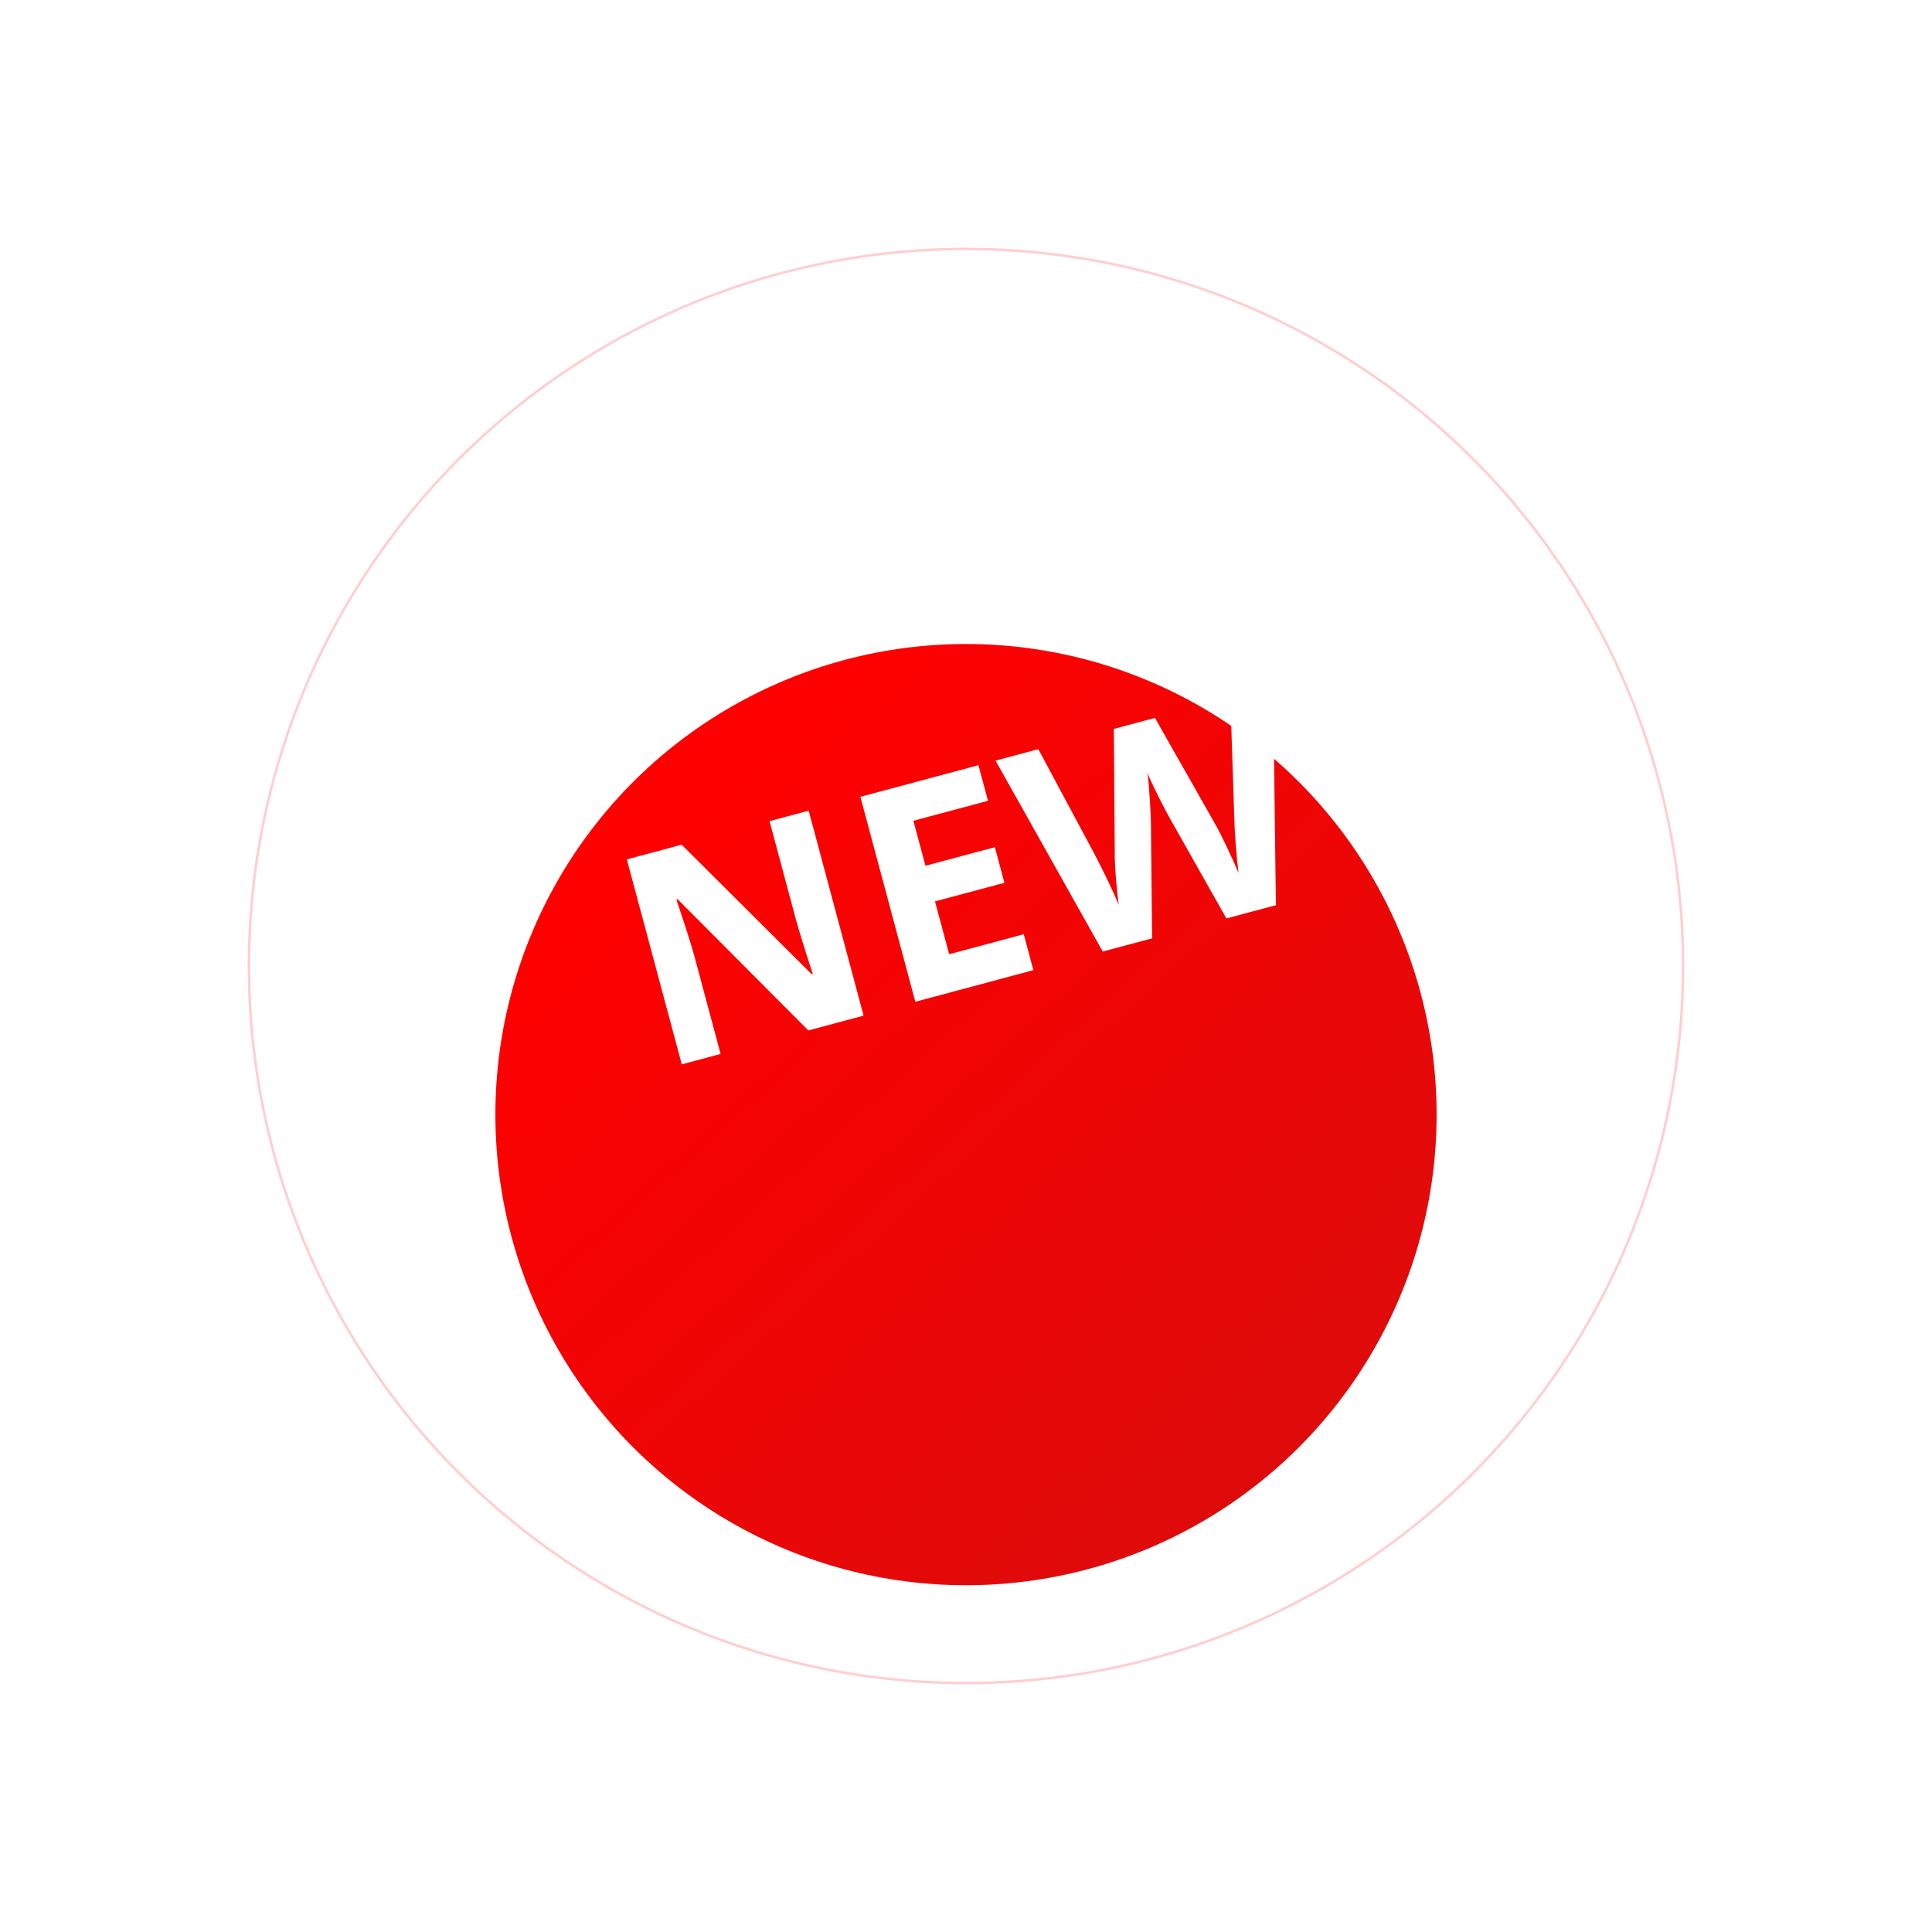 <svg width="78" height="78" viewBox="0 0 78 78" fill="none" xmlns="http://www.w3.org/2000/svg">
<g filter="url(#filter0_d)">
<circle cx="39" cy="35" r="28.95" stroke="#FF0A0A" stroke-opacity="0.2" stroke-width="0.1"/>
</g>
<g filter="url(#filter1_d)">
<circle cx="39" cy="35" r="19" fill="url(#paint0_linear)"/>
</g>
<path d="M34.865 41.004L32.635 41.601L27.358 36.306L27.308 36.32C27.675 37.406 27.923 38.185 28.049 38.657L29.092 42.55L27.525 42.971L25.307 34.696L27.52 34.103L32.775 39.337L32.815 39.327C32.47 38.267 32.238 37.514 32.118 37.069L31.069 33.152L32.648 32.729L34.865 41.004ZM41.719 39.167L36.954 40.444L34.736 32.169L39.502 30.893L39.887 32.33L36.876 33.137L37.363 34.954L40.165 34.203L40.55 35.641L37.748 36.391L38.32 38.525L41.331 37.718L41.719 39.167ZM51.511 36.544L49.513 37.079L47.227 33.032C47.144 32.889 46.987 32.589 46.756 32.134C46.527 31.673 46.383 31.362 46.324 31.2C46.356 31.41 46.387 31.753 46.418 32.23C46.448 32.703 46.464 33.043 46.466 33.248L46.513 37.883L44.521 38.416L40.193 30.708L41.919 30.245L44.187 34.478C44.596 35.262 44.923 35.949 45.17 36.538C45.135 36.317 45.097 35.971 45.056 35.501C45.017 35.026 45.001 34.654 45.006 34.386L44.969 29.428L46.628 28.983L49.075 33.296C49.184 33.489 49.334 33.788 49.528 34.193C49.721 34.599 49.88 34.948 50.003 35.243C49.962 34.938 49.925 34.556 49.89 34.096C49.855 33.633 49.835 33.256 49.83 32.966L49.672 28.167L51.399 27.705L51.511 36.544Z" fill="white"/>
<defs>
<filter id="filter0_d" x="0" y="0" width="78" height="78" filterUnits="userSpaceOnUse" color-interpolation-filters="sRGB">
<feFlood flood-opacity="0" result="BackgroundImageFix"/>
<feColorMatrix in="SourceAlpha" type="matrix" values="0 0 0 0 0 0 0 0 0 0 0 0 0 0 0 0 0 0 127 0"/>
<feOffset dy="4"/>
<feGaussianBlur stdDeviation="5"/>
<feColorMatrix type="matrix" values="0 0 0 0 1 0 0 0 0 0.037 0 0 0 0 0.037 0 0 0 0.2 0"/>
<feBlend mode="normal" in2="BackgroundImageFix" result="effect1_dropShadow"/>
<feBlend mode="normal" in="SourceGraphic" in2="effect1_dropShadow" result="shape"/>
</filter>
<filter id="filter1_d" x="10" y="16" width="58" height="58" filterUnits="userSpaceOnUse" color-interpolation-filters="sRGB">
<feFlood flood-opacity="0" result="BackgroundImageFix"/>
<feColorMatrix in="SourceAlpha" type="matrix" values="0 0 0 0 0 0 0 0 0 0 0 0 0 0 0 0 0 0 127 0"/>
<feOffset dy="10"/>
<feGaussianBlur stdDeviation="5"/>
<feColorMatrix type="matrix" values="0 0 0 0 1 0 0 0 0 0.037 0 0 0 0 0.037 0 0 0 0.15 0"/>
<feBlend mode="normal" in2="BackgroundImageFix" result="effect1_dropShadow"/>
<feBlend mode="normal" in="SourceGraphic" in2="effect1_dropShadow" result="shape"/>
</filter>
<linearGradient id="paint0_linear" x1="26.017" y1="23.283" x2="50.083" y2="49.883" gradientUnits="userSpaceOnUse">
<stop stop-color="#FF0000"/>
<stop offset="1" stop-color="#DF0B0B"/>
</linearGradient>
</defs>
</svg>
